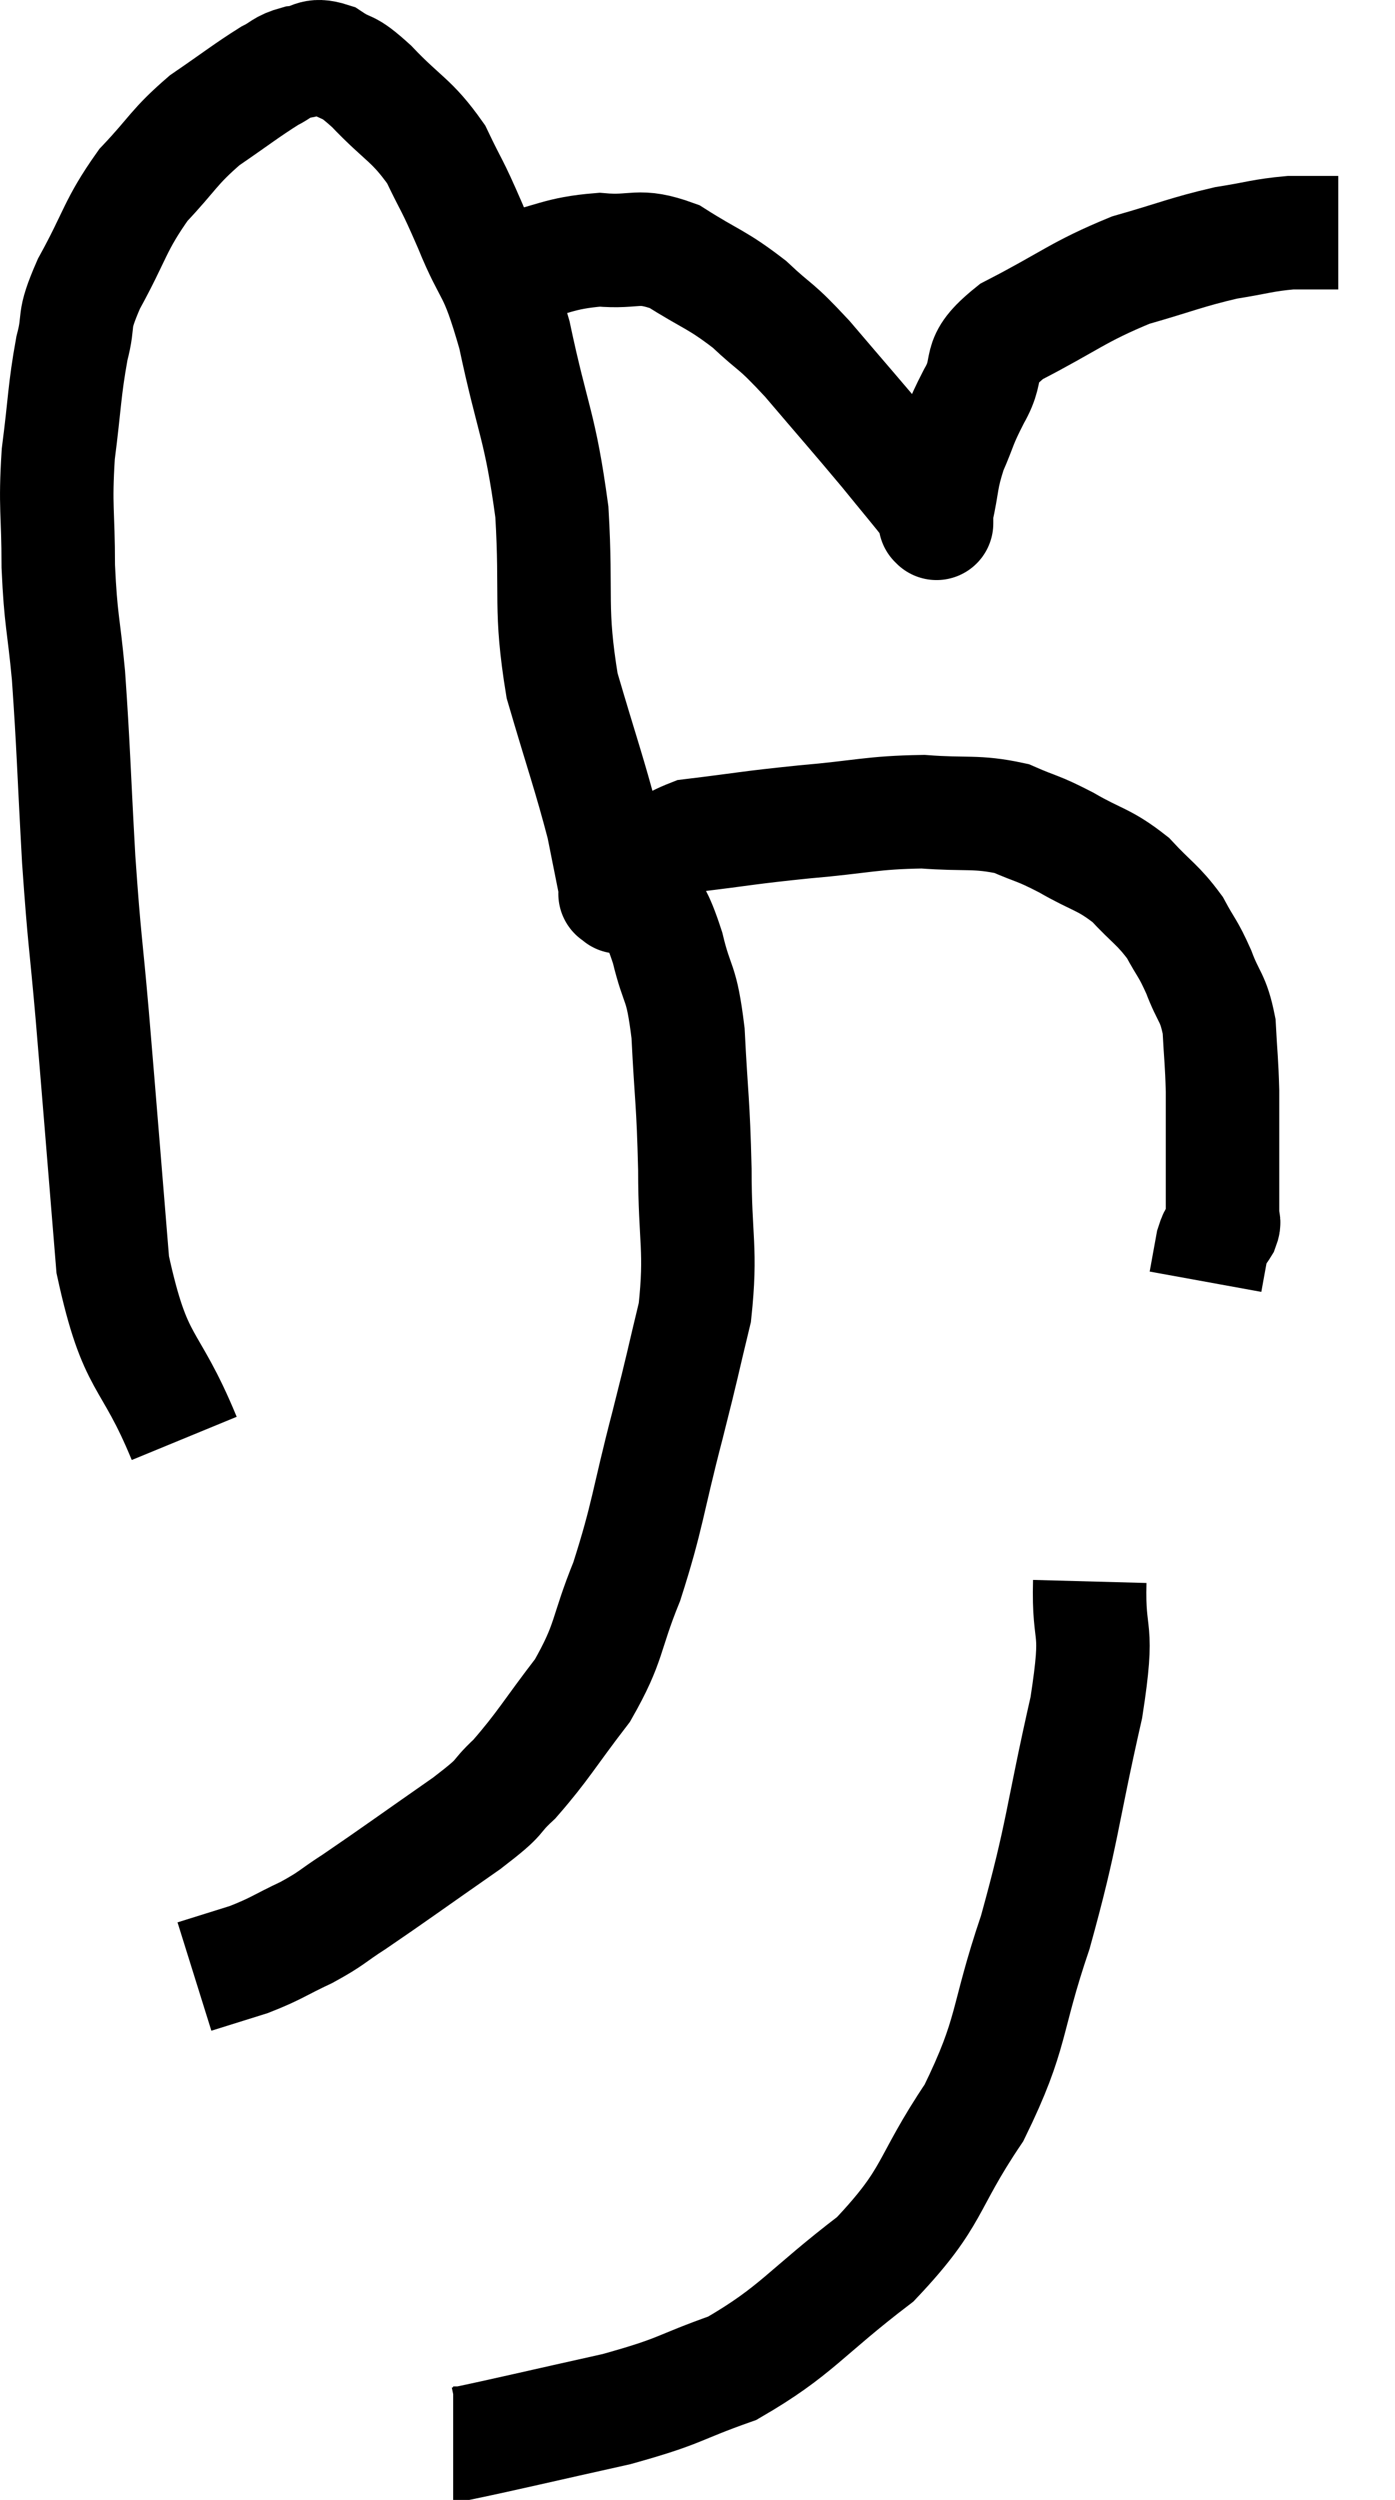 <svg xmlns="http://www.w3.org/2000/svg" viewBox="8.813 4.241 24.587 44.039" width="24.587" height="44.039"><path d="M 12.06 29.58 C 11.43 28.05, 11.205 28.38, 10.8 26.52 C 10.62 24.33, 10.59 23.925, 10.44 22.14 C 10.32 20.76, 10.305 20.88, 10.2 19.38 C 10.11 17.76, 10.11 17.43, 10.02 16.14 C 9.93 15.18, 9.885 15.195, 9.84 14.22 C 9.84 13.23, 9.78 13.2, 9.84 12.24 C 9.96 11.31, 9.945 11.13, 10.08 10.38 C 10.23 9.81, 10.065 9.96, 10.38 9.24 C 10.86 8.37, 10.83 8.22, 11.34 7.5 C 11.88 6.93, 11.865 6.84, 12.42 6.36 C 12.99 5.97, 13.155 5.835, 13.56 5.58 C 13.8 5.46, 13.77 5.415, 14.04 5.34 C 14.34 5.31, 14.31 5.175, 14.64 5.28 C 15 5.52, 14.895 5.34, 15.36 5.76 C 15.93 6.36, 16.065 6.345, 16.5 6.96 C 16.8 7.59, 16.755 7.425, 17.1 8.22 C 17.49 9.18, 17.52 8.88, 17.88 10.14 C 18.21 11.7, 18.33 11.715, 18.54 13.26 C 18.63 14.79, 18.495 14.94, 18.72 16.32 C 19.08 17.55, 19.2 17.865, 19.44 18.78 C 19.56 19.38, 19.62 19.68, 19.68 19.98 C 19.68 19.98, 19.68 19.98, 19.68 19.98 C 19.68 19.98, 19.68 19.98, 19.68 19.98 C 19.68 19.98, 19.62 19.995, 19.68 19.98 C 19.8 19.95, 19.59 20.175, 19.92 19.92 C 20.46 19.44, 20.235 19.26, 21 18.96 C 21.99 18.84, 21.96 18.825, 22.98 18.72 C 24.03 18.63, 24.165 18.555, 25.08 18.54 C 25.86 18.6, 26.01 18.525, 26.64 18.66 C 27.12 18.87, 27.075 18.81, 27.6 19.08 C 28.17 19.41, 28.26 19.365, 28.74 19.74 C 29.13 20.16, 29.22 20.175, 29.52 20.58 C 29.73 20.97, 29.745 20.925, 29.94 21.36 C 30.12 21.84, 30.195 21.795, 30.3 22.32 C 30.33 22.89, 30.345 22.92, 30.36 23.46 C 30.36 23.97, 30.36 23.925, 30.36 24.48 C 30.36 25.08, 30.36 25.335, 30.36 25.68 C 30.36 25.77, 30.405 25.74, 30.36 25.86 C 30.27 26.01, 30.255 25.92, 30.18 26.16 C 30.12 26.49, 30.09 26.655, 30.06 26.82 C 30.06 26.82, 30.06 26.82, 30.06 26.82 L 30.06 26.82" fill="none" stroke="black" stroke-width="2"></path><path d="M 17.76 9 C 18.57 8.82, 18.645 8.7, 19.38 8.64 C 20.04 8.7, 20.04 8.52, 20.7 8.76 C 21.36 9.18, 21.435 9.15, 22.02 9.6 C 22.53 10.08, 22.44 9.915, 23.04 10.56 C 23.73 11.37, 23.88 11.535, 24.42 12.18 C 24.81 12.66, 24.99 12.87, 25.2 13.14 C 25.23 13.2, 25.23 13.185, 25.26 13.26 C 25.29 13.35, 25.305 13.395, 25.32 13.44 C 25.32 13.44, 25.32 13.485, 25.32 13.44 C 25.32 13.35, 25.26 13.575, 25.32 13.26 C 25.44 12.72, 25.395 12.69, 25.56 12.18 C 25.77 11.7, 25.71 11.745, 25.98 11.22 C 26.31 10.65, 25.95 10.635, 26.64 10.08 C 27.69 9.54, 27.795 9.39, 28.74 9 C 29.58 8.76, 29.715 8.685, 30.42 8.52 C 30.99 8.43, 31.065 8.385, 31.56 8.34 C 31.98 8.34, 32.19 8.34, 32.4 8.34 L 32.4 8.34" fill="none" stroke="black" stroke-width="2"></path><path d="M 20.1 19.86 C 20.34 20.4, 20.37 20.295, 20.58 20.94 C 20.76 21.69, 20.82 21.465, 20.94 22.44 C 21 23.64, 21.03 23.61, 21.06 24.84 C 21.06 26.1, 21.18 26.235, 21.06 27.36 C 20.82 28.35, 20.88 28.155, 20.58 29.34 C 20.22 30.72, 20.235 30.93, 19.86 32.1 C 19.47 33.06, 19.575 33.15, 19.08 34.02 C 18.48 34.8, 18.39 34.995, 17.88 35.58 C 17.46 35.97, 17.745 35.82, 17.04 36.36 C 16.05 37.05, 15.765 37.26, 15.06 37.74 C 14.64 38.01, 14.685 38.025, 14.22 38.28 C 13.71 38.52, 13.695 38.565, 13.2 38.76 L 12.24 39.06" fill="none" stroke="black" stroke-width="2"></path><path d="M 28.02 32.1 C 27.99 33.21, 28.2 32.775, 27.96 34.32 C 27.51 36.3, 27.555 36.495, 27.06 38.28 C 26.52 39.87, 26.685 40.02, 25.98 41.46 C 25.11 42.75, 25.305 42.915, 24.24 44.04 C 22.98 45, 22.86 45.3, 21.72 45.96 C 20.7 46.32, 20.865 46.35, 19.68 46.68 C 18.33 46.98, 17.7 47.13, 16.98 47.28 L 16.8 47.28" fill="none" stroke="black" stroke-width="2"></path></svg>